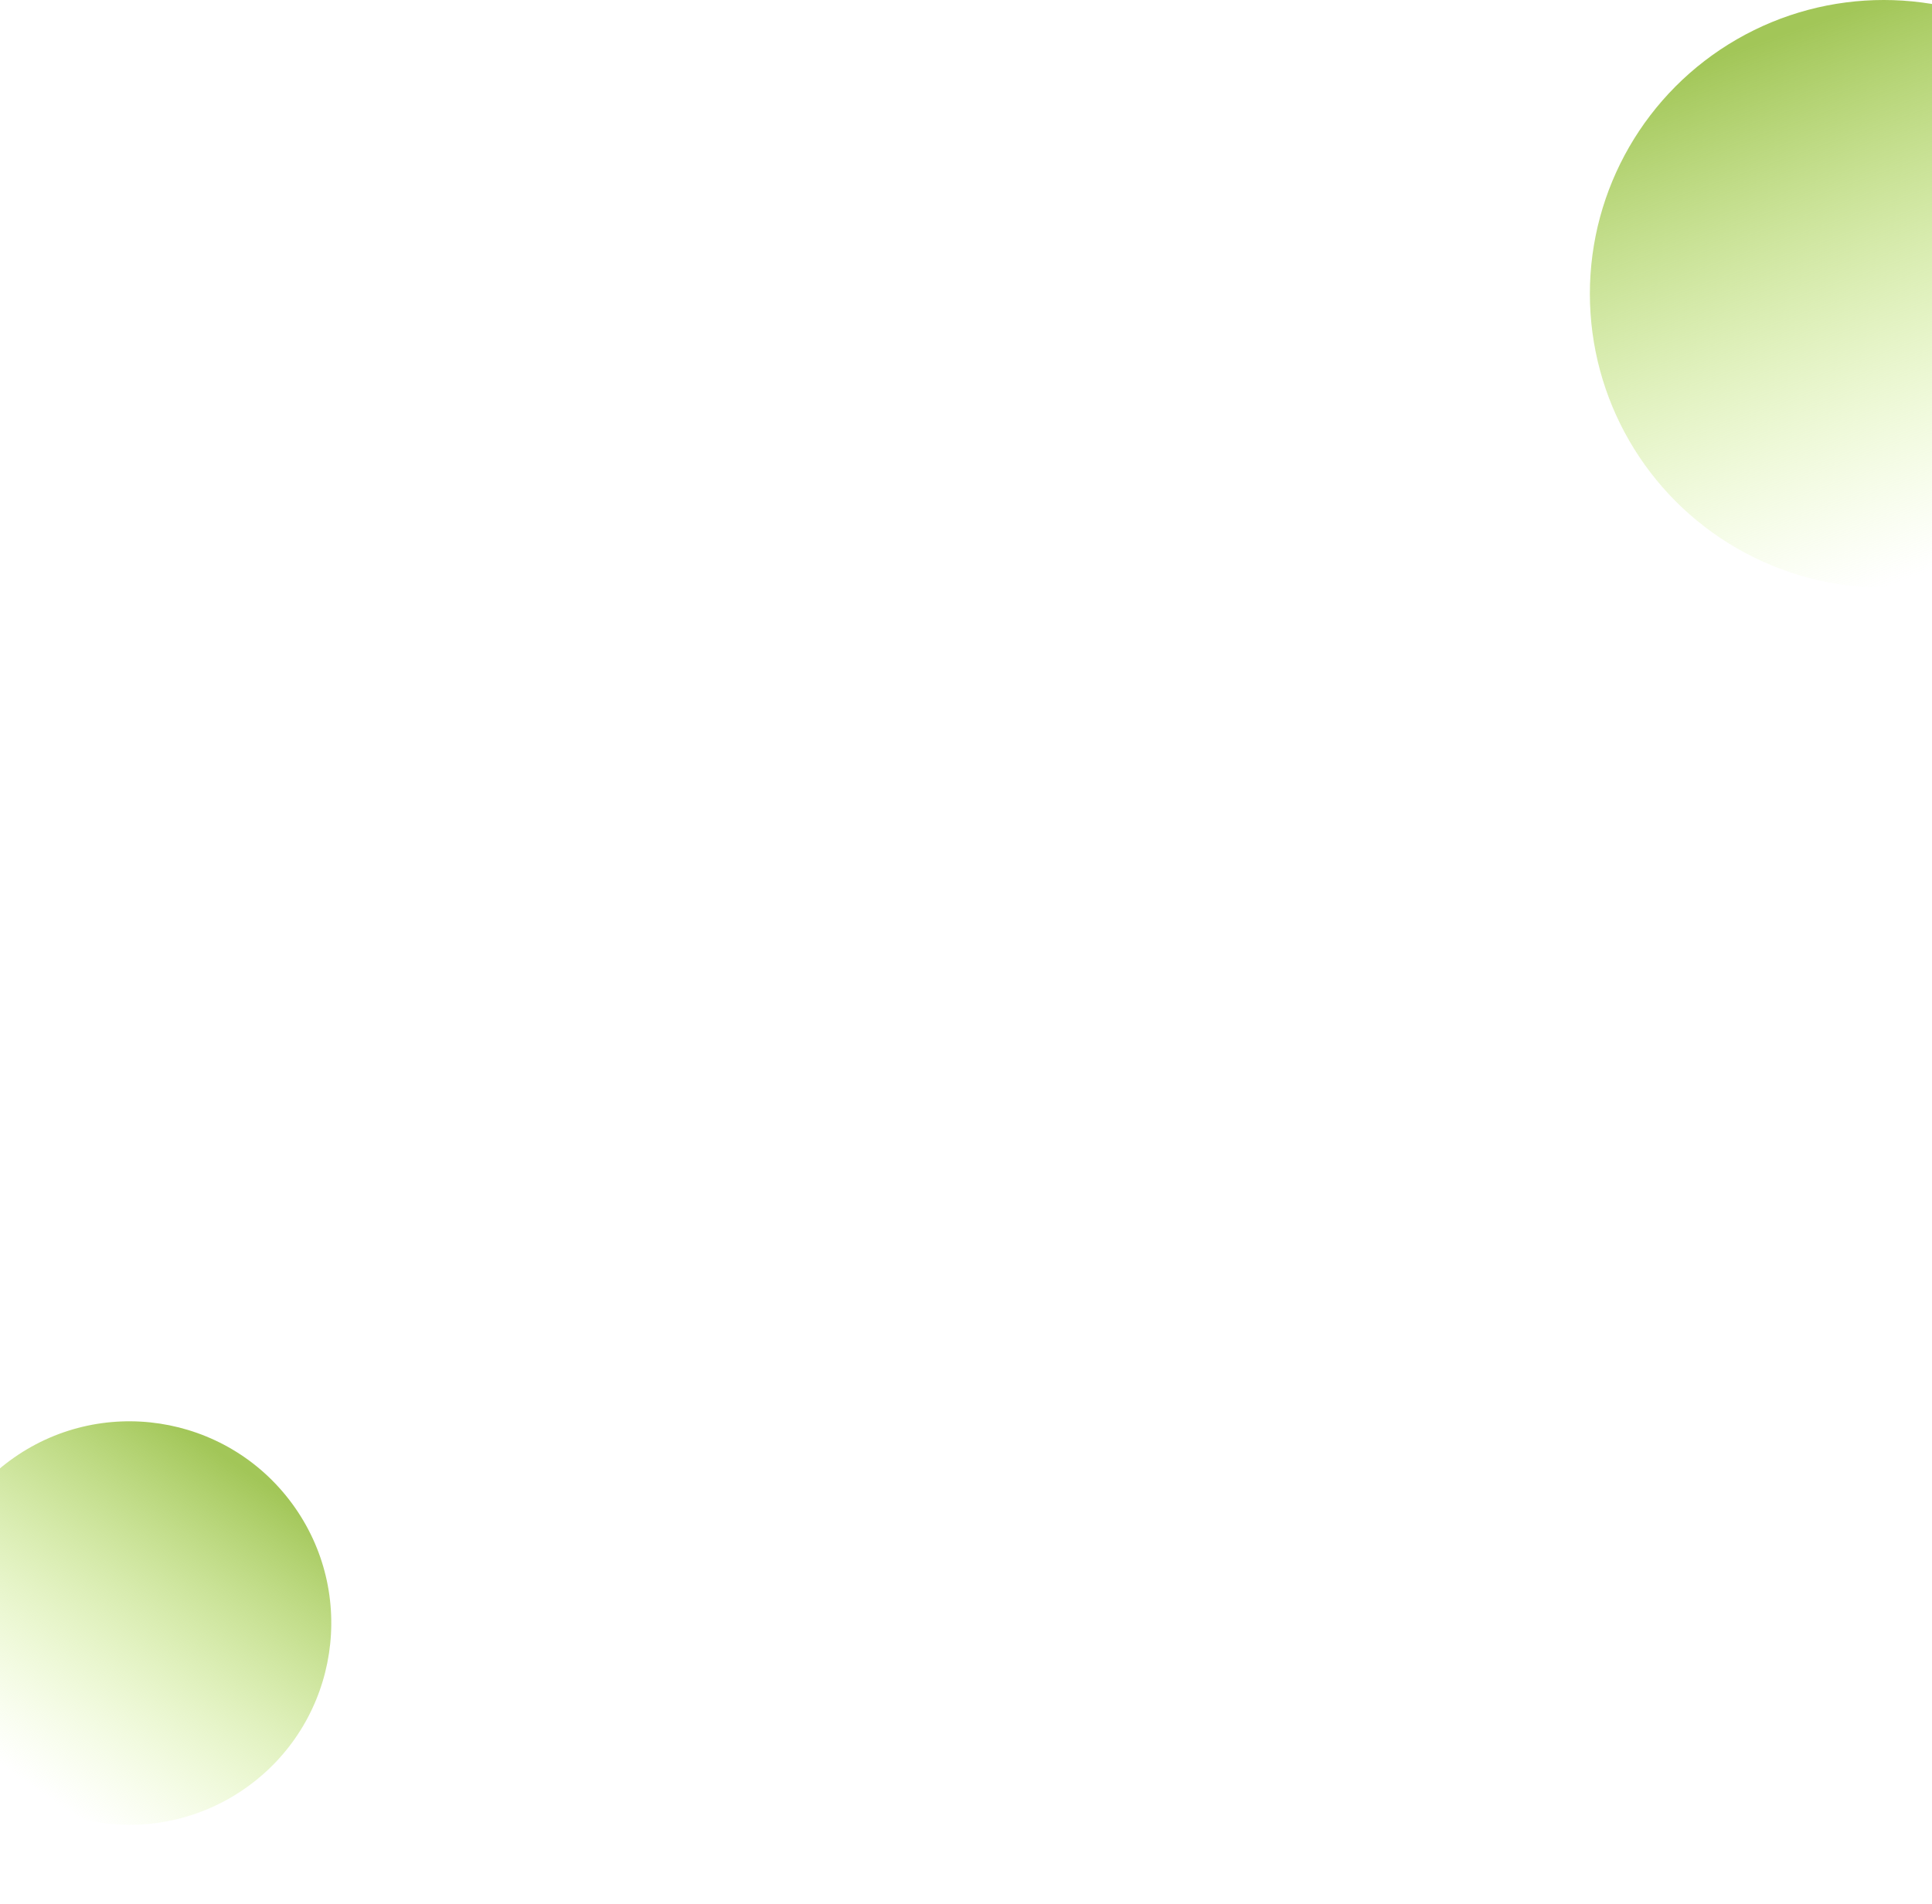 <svg width="480" height="473" viewBox="0 0 480 473" fill="none" xmlns="http://www.w3.org/2000/svg"><g clip-path="url(#a)"><circle cx="468" cy="73" r="73" fill="url(#b)" filter="url(#c)"/><circle cx="32.175" cy="403.282" r="50.128" transform="rotate(53.64 32.175 403.282)" fill="url(#d)" filter="url(#e)"/></g><defs><filter id="c" x="345" y="-50" width="246" height="246" filterUnits="userSpaceOnUse" color-interpolation-filters="sRGB"><feFlood flood-opacity="0" result="BackgroundImageFix"/><feGaussianBlur in="BackgroundImageFix" stdDeviation="25"/><feComposite in2="SourceAlpha" operator="in" result="effect1_backgroundBlur_1966_54287"/><feBlend in="SourceGraphic" in2="effect1_backgroundBlur_1966_54287" result="shape"/><feGaussianBlur stdDeviation="10" result="effect2_foregroundBlur_1966_54287"/></filter><filter id="e" x="-67.957" y="303.148" width="200.262" height="200.266" filterUnits="userSpaceOnUse" color-interpolation-filters="sRGB"><feFlood flood-opacity="0" result="BackgroundImageFix"/><feGaussianBlur in="BackgroundImageFix" stdDeviation="25"/><feComposite in2="SourceAlpha" operator="in" result="effect1_backgroundBlur_1966_54287"/><feBlend in="SourceGraphic" in2="effect1_backgroundBlur_1966_54287" result="shape"/><feGaussianBlur stdDeviation="25" result="effect2_foregroundBlur_1966_54287"/></filter><linearGradient id="b" x1="421.978" y1="15.87" x2="468" y2="146" gradientUnits="userSpaceOnUse"><stop stop-color="#A2C658"/><stop offset="1" stop-color="#D7F98F" stop-opacity="0"/></linearGradient><linearGradient id="d" x1=".573" y1="364.052" x2="32.175" y2="453.41" gradientUnits="userSpaceOnUse"><stop stop-color="#A2C658"/><stop offset="1" stop-color="#D7F98F" stop-opacity="0"/></linearGradient><clipPath id="a"><path fill="#fff" d="M0 0h480v473H0z"/></clipPath></defs></svg>